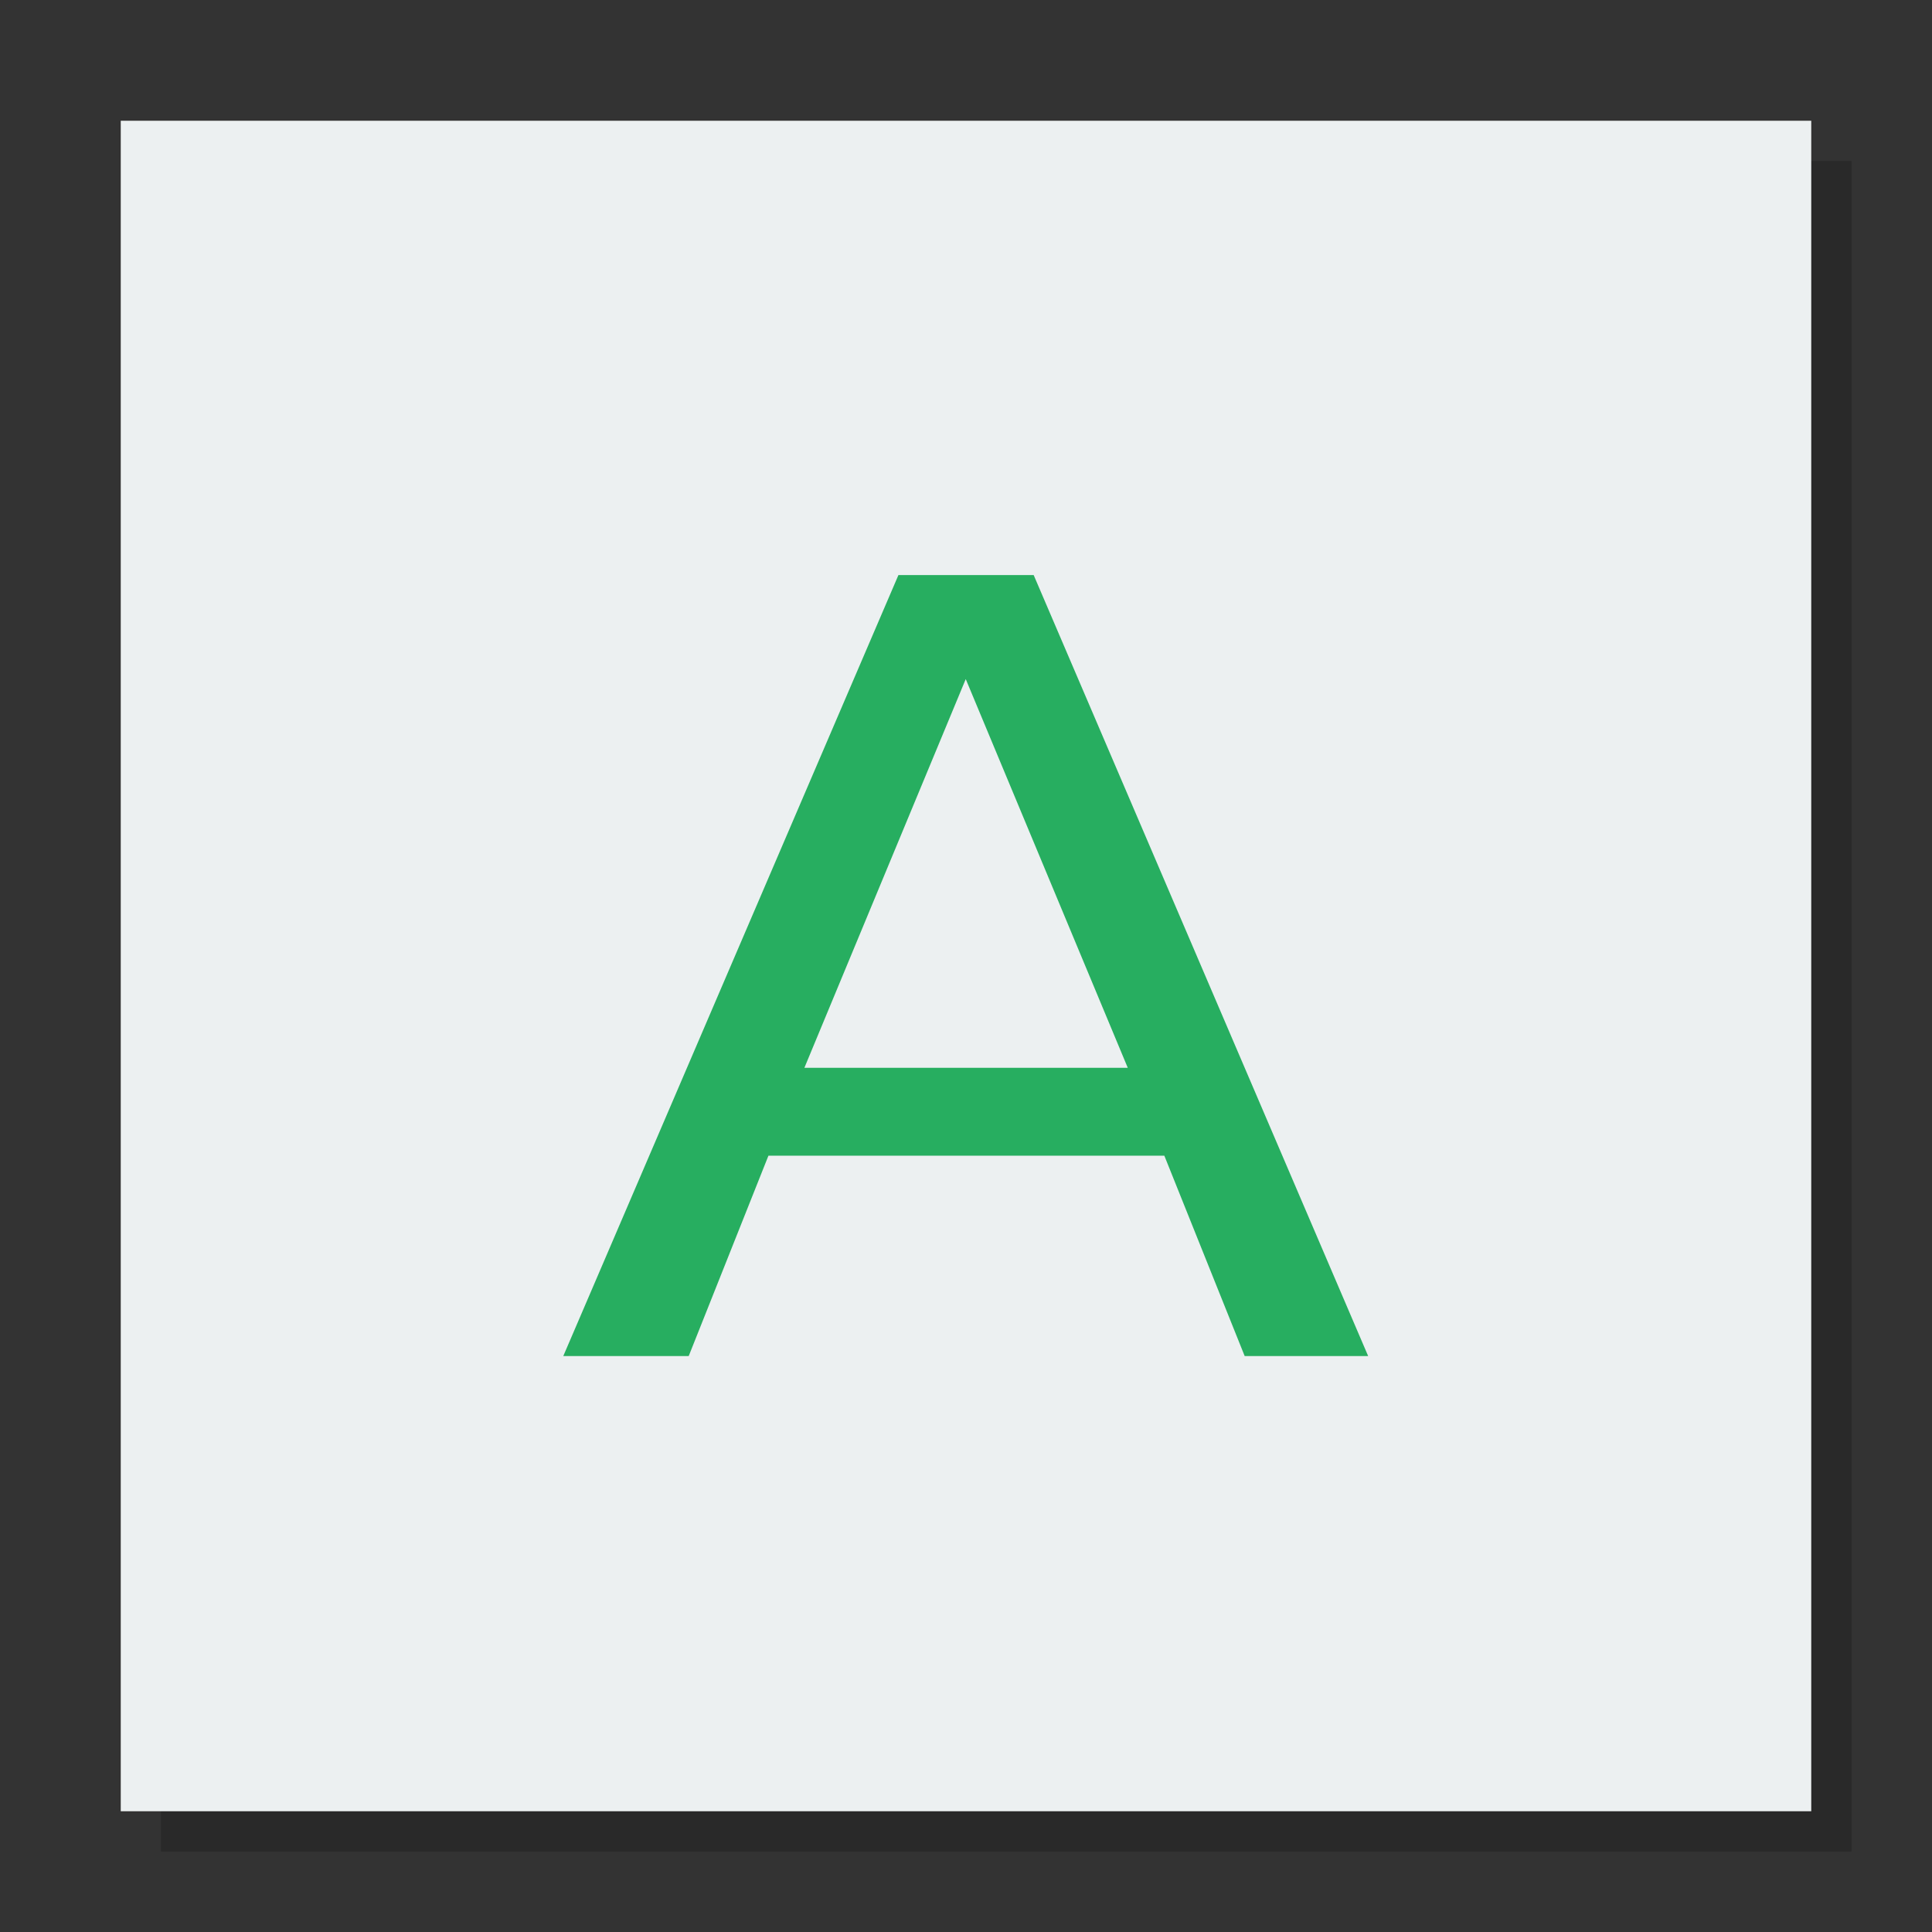 <svg width="48" version="1.1" xmlns="http://www.w3.org/2000/svg" height="48">
<rect width="100%" height="100%" fill="#333333" stroke="none"/>
<path style="opacity:.2" d="M 4,4 V 46 H 46 V 4 Z"/>
<path style="fill:#ecf0f1" id="rect4090" d="m 3,3 v 42 l 42,0 v -42 Z "/>
<g style="fill:#27ae60" id="g4" transform="matrix(1.385,0,0,1.109,-10.265,-4.354)">
<path id="path4141" d="m 24.735,19.141 -2.894,8.707 h 5.801 l -2.906,-8.707 z m -1.207,-2.332 h 2.426 l 6,17.496 H 29.739 L 28.298,29.817 H 21.196 l -1.43,4.488 h -2.25 z"/>
</g>
</svg>
